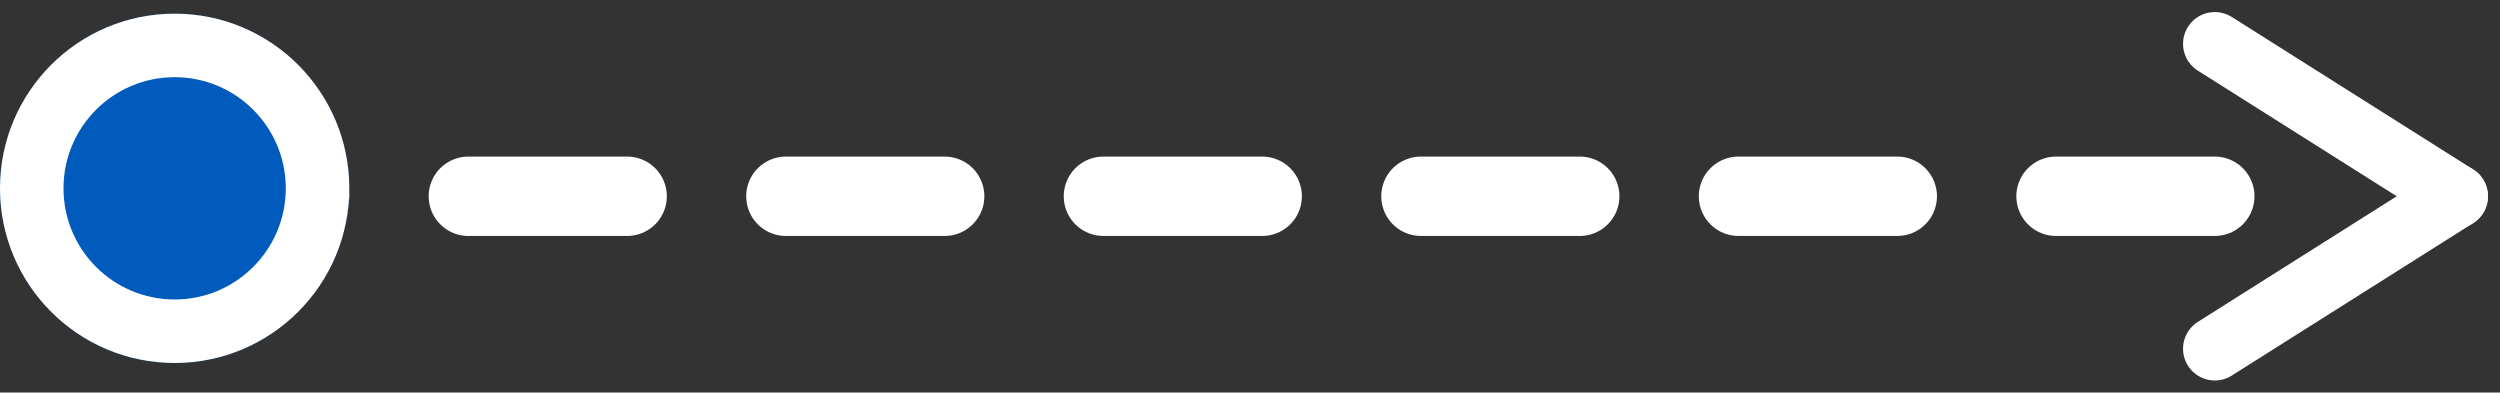 <svg xmlns="http://www.w3.org/2000/svg" width="157.464" height="24.724" viewBox="0 0 157.464 24.724">
  <rect x="0" y="0" width="157.464" height="24.724" fill="#333333" stroke="none"/>
  <g id="Group_28" data-name="Group 28" transform="translate(-885 -304.138)">
    <line id="Line_1" data-name="Line 1" x2="133" transform="translate(894.5 316.5)" fill="none" stroke="#fff" stroke-linecap="round" stroke-width="5" stroke-dasharray="10"/>
    <g id="Ellipse_5" data-name="Ellipse 5" transform="translate(885 305)" fill="#005bbd" stroke="#fff" stroke-width="4">
      <circle cx="11" cy="11" r="11" stroke="none"/>
      <circle cx="11" cy="11" r="9" fill="none"/>
    </g>
    <g id="Group_27" data-name="Group 27" transform="translate(9 2.397)">
      <line id="Line_2" data-name="Line 2" x2="15.205" y2="9.603" transform="translate(1015.5 304.5)" fill="none" stroke="#fff" stroke-linecap="round" stroke-width="4"/>
      <line id="Line_3" data-name="Line 3" y1="9.603" x2="15.205" transform="translate(1015.5 314.103)" fill="none" stroke="#fff" stroke-linecap="round" stroke-width="4"/>
    </g>
  </g>
</svg>
